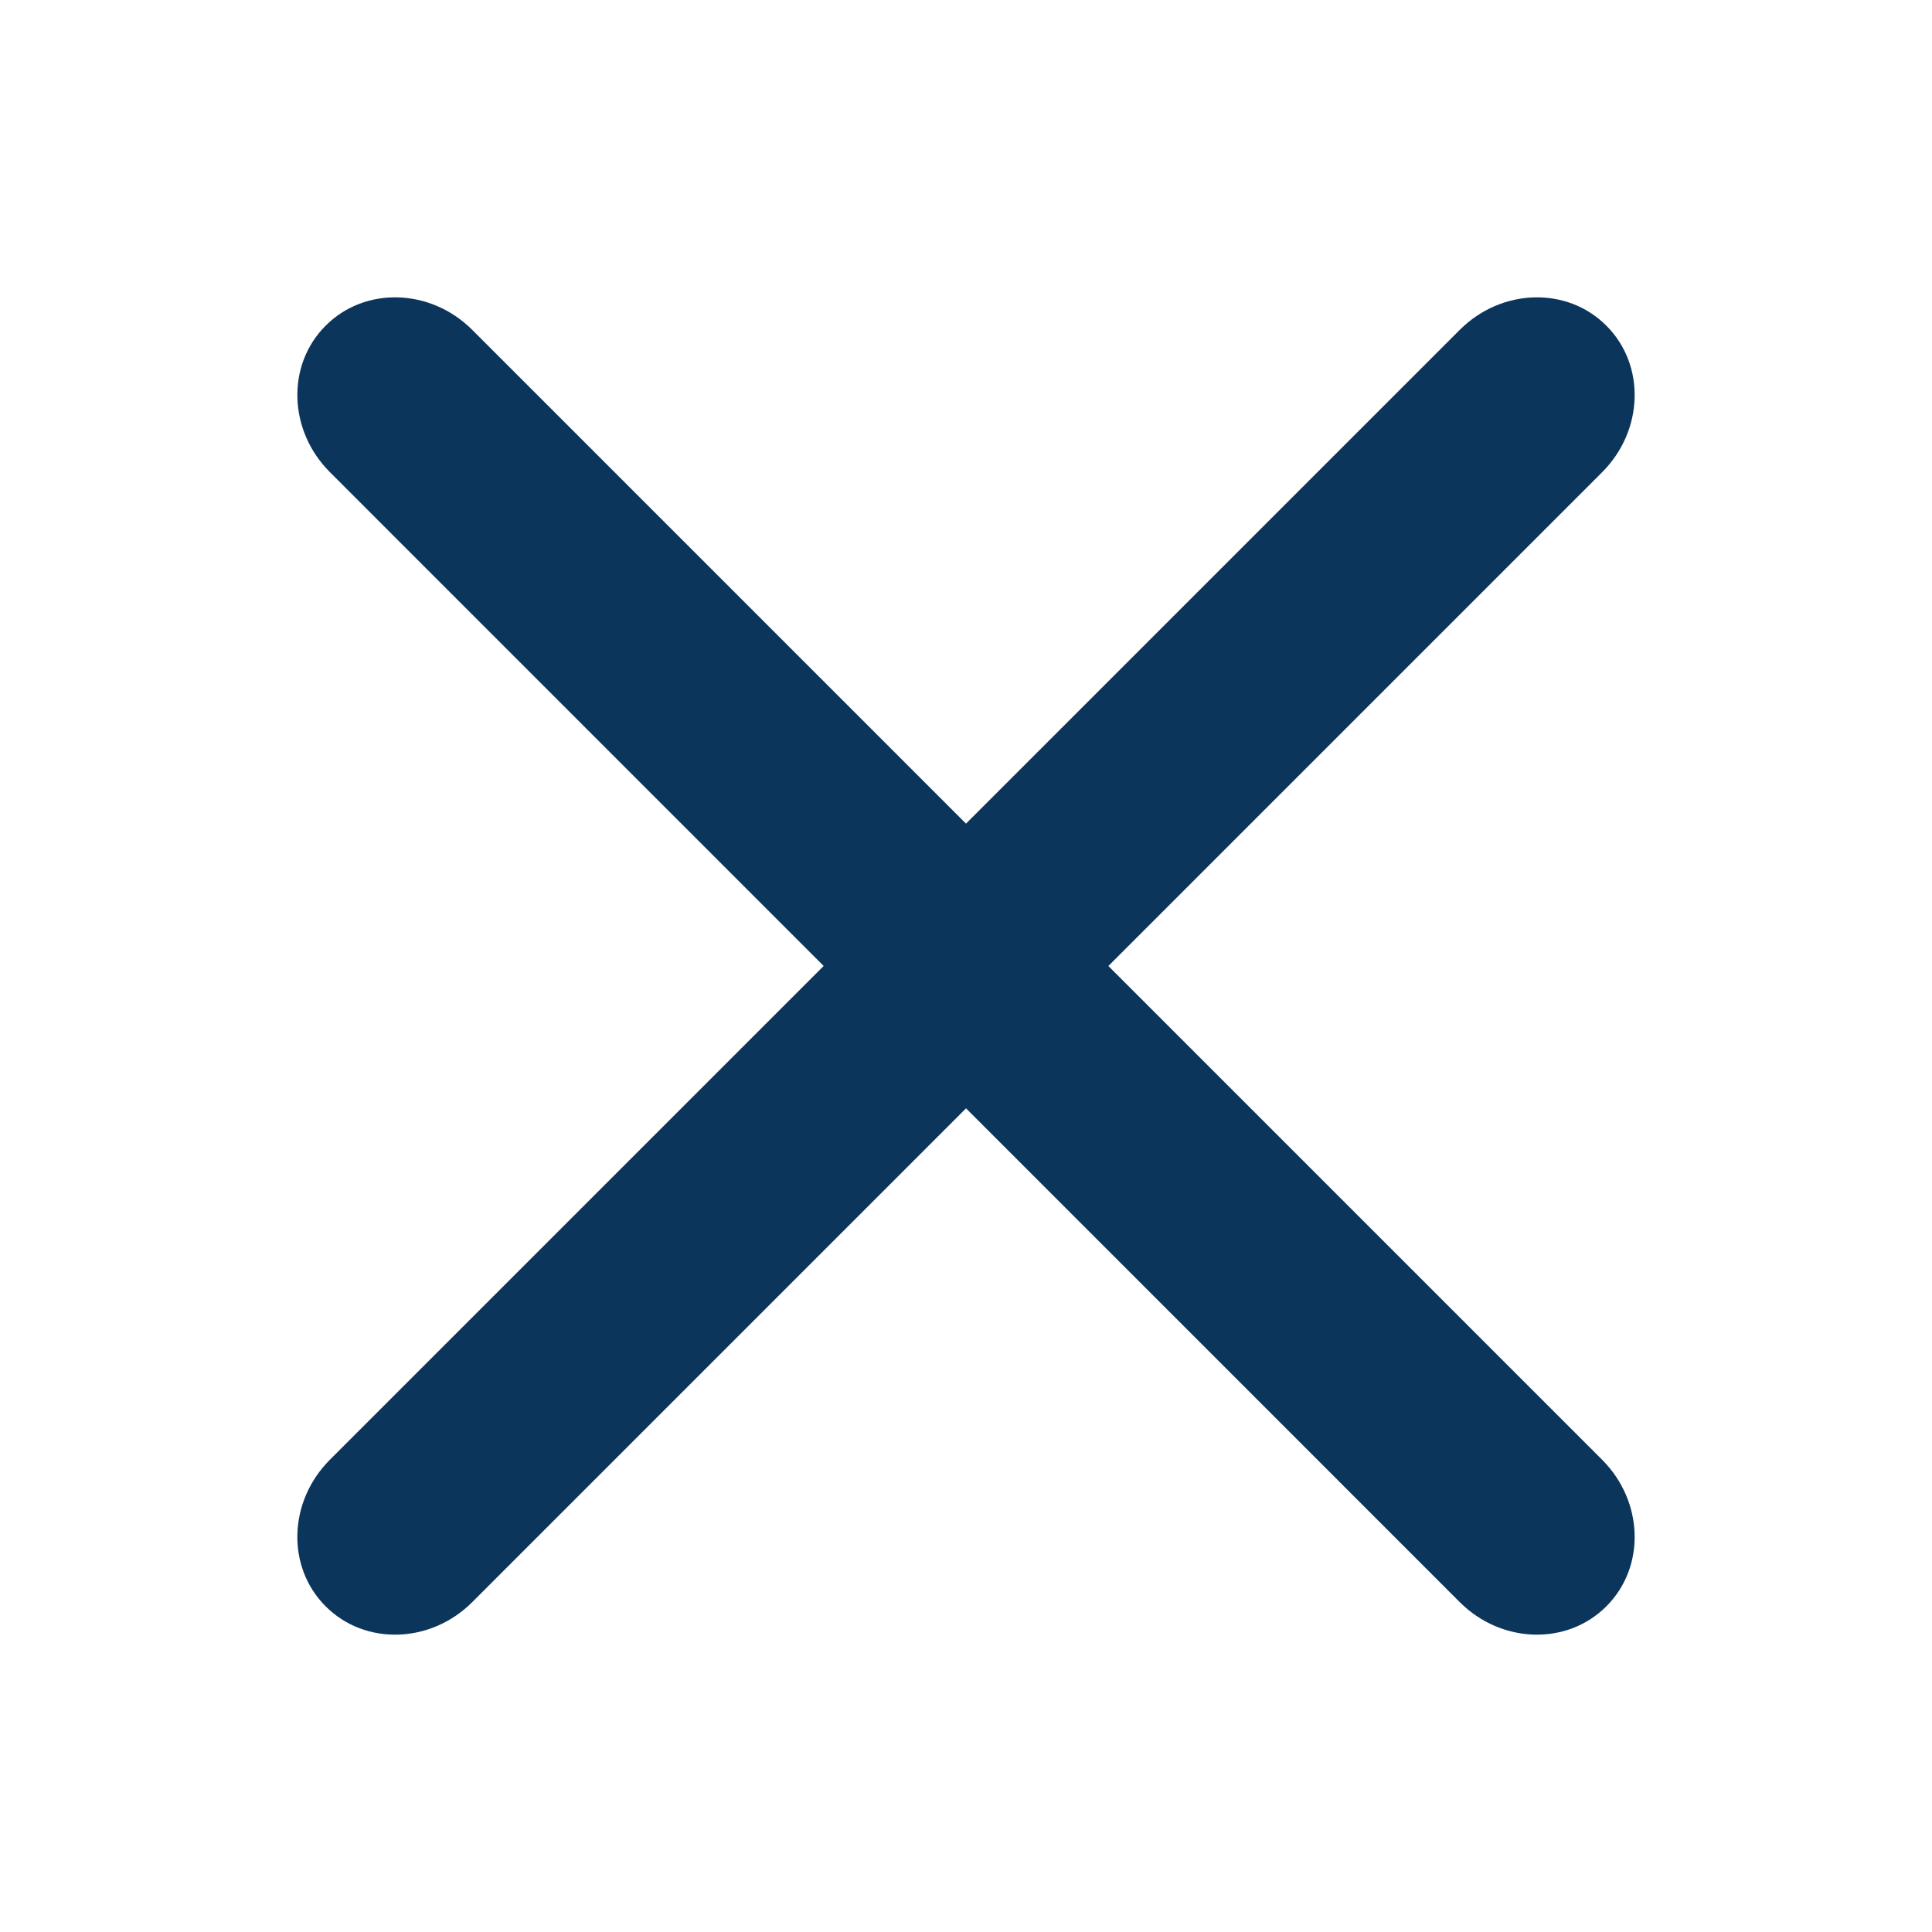 <svg width="16" height="16" viewBox="0 0 16 16" fill="none" xmlns="http://www.w3.org/2000/svg">
<g id="open">
<path id="Line 8 (Stroke)" fill-rule="evenodd" clip-rule="evenodd" d="M2.697 2.697C3.022 2.371 3.565 2.387 3.91 2.731L13.269 12.09C13.613 12.435 13.629 12.978 13.303 13.303C12.978 13.629 12.435 13.613 12.09 13.269L2.732 3.91C2.387 3.565 2.371 3.022 2.697 2.697Z" fill="#0C355C"/>
<path id="Line 9 (Stroke)" fill-rule="evenodd" clip-rule="evenodd" d="M2.697 13.303C2.371 12.978 2.387 12.435 2.731 12.09L12.09 2.731C12.435 2.387 12.978 2.371 13.303 2.697C13.629 3.022 13.613 3.565 13.269 3.91L3.91 13.269C3.565 13.613 3.022 13.629 2.697 13.303Z" fill="#0C355C"/>
</g>
</svg>
